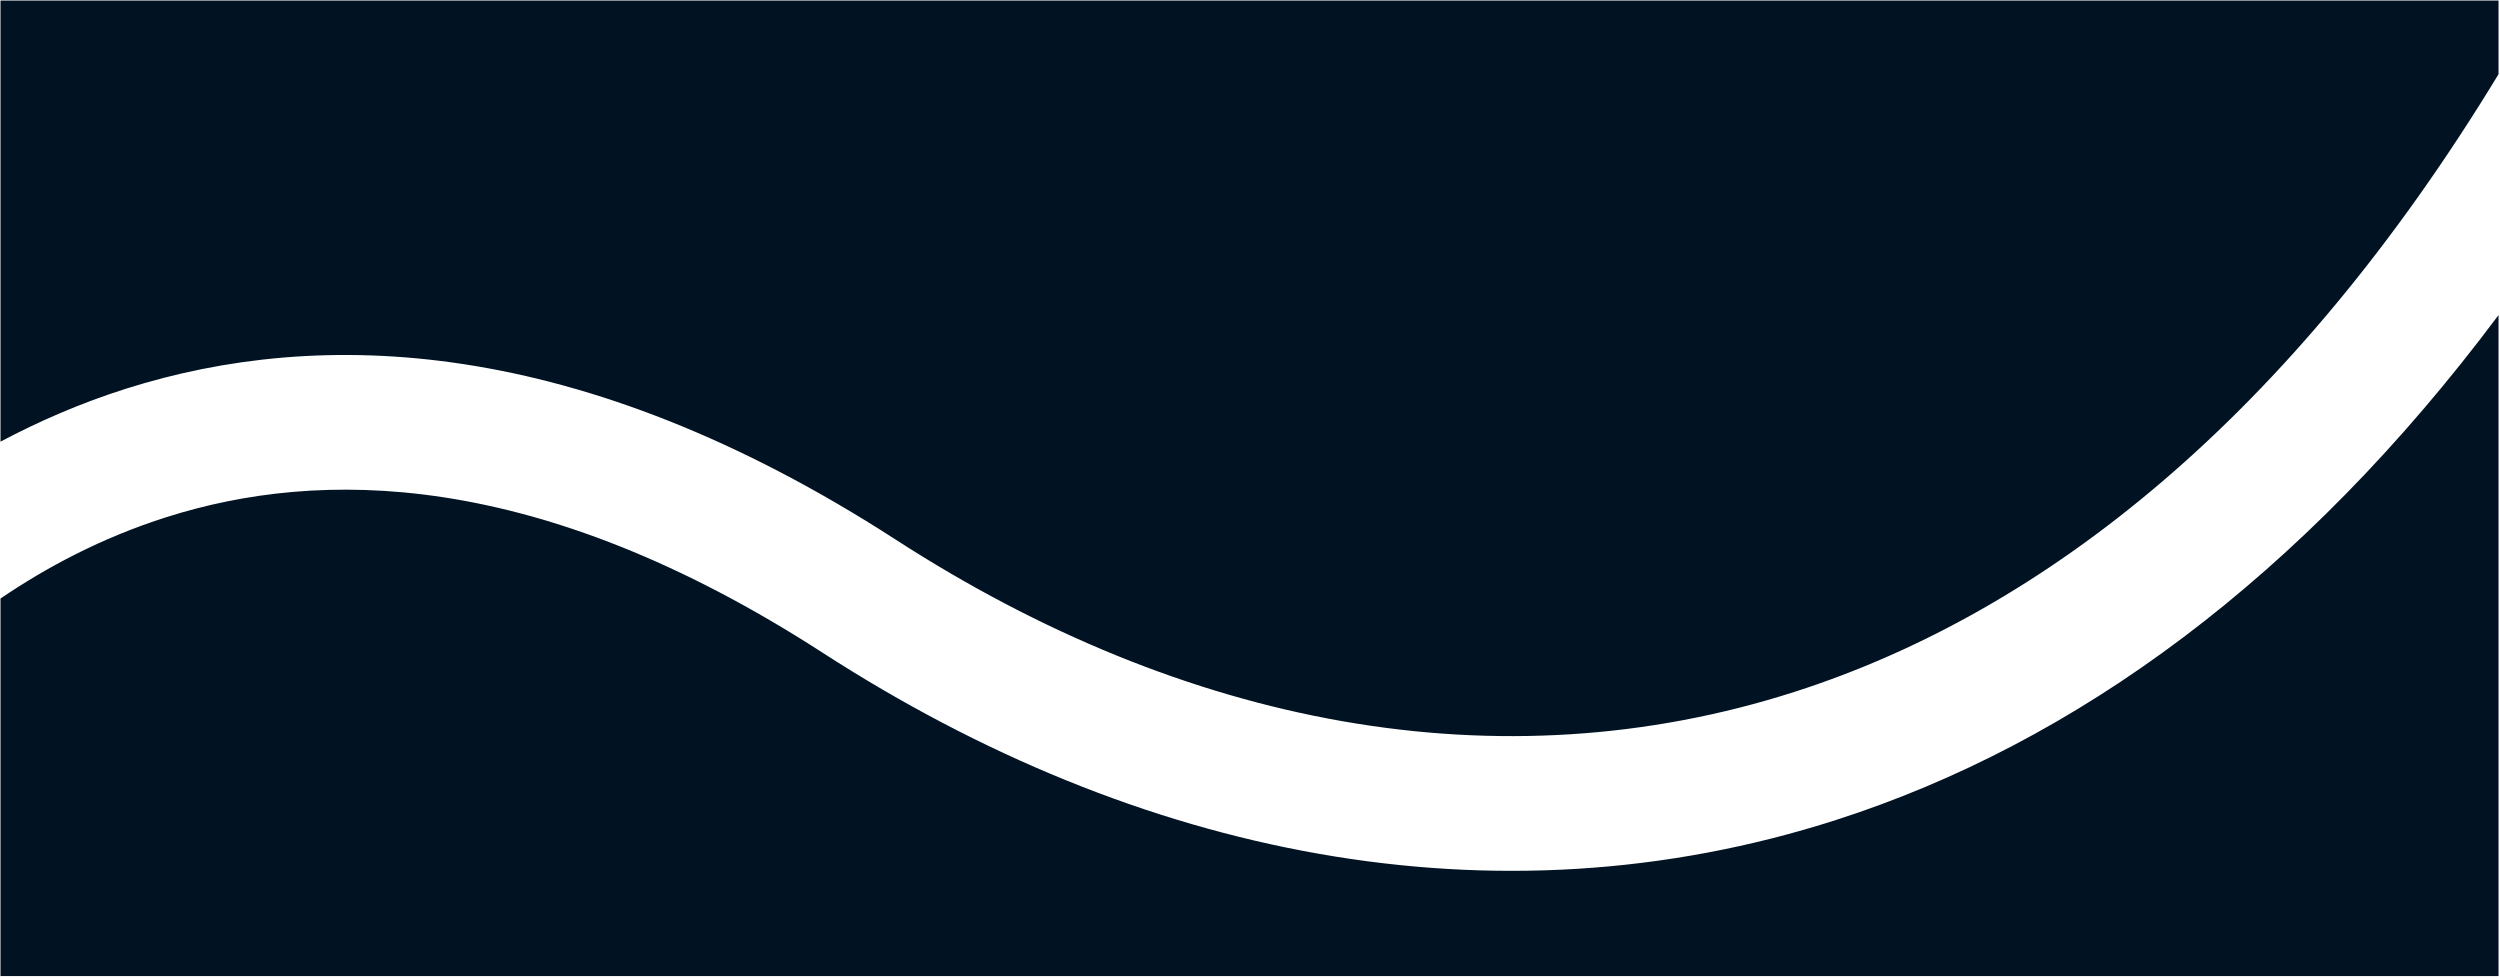 <svg width="1281" height="501" viewBox="0 0 1281 501" fill="none" xmlns="http://www.w3.org/2000/svg">
<path d="M1280.25 500.152H0.25V306.688C23.346 291.018 51.642 275.633 85.519 264.911C163.228 240.316 274.588 239.514 421.525 334.466C583.081 438.864 765.756 476.374 940.801 420.148C1063.72 380.666 1179.66 296.003 1280.25 161.445V500.152ZM1280.25 38.017C1173.73 213.486 1047.93 313.267 919.699 354.455C768.244 403.104 606.919 372.115 458.975 276.513C296.412 171.464 163.835 167.751 64.699 199.127C41.037 206.616 19.522 216.069 0.25 226.309V0.287H1280.25L1280.25 38.017Z" fill="#011323"/>
</svg>
